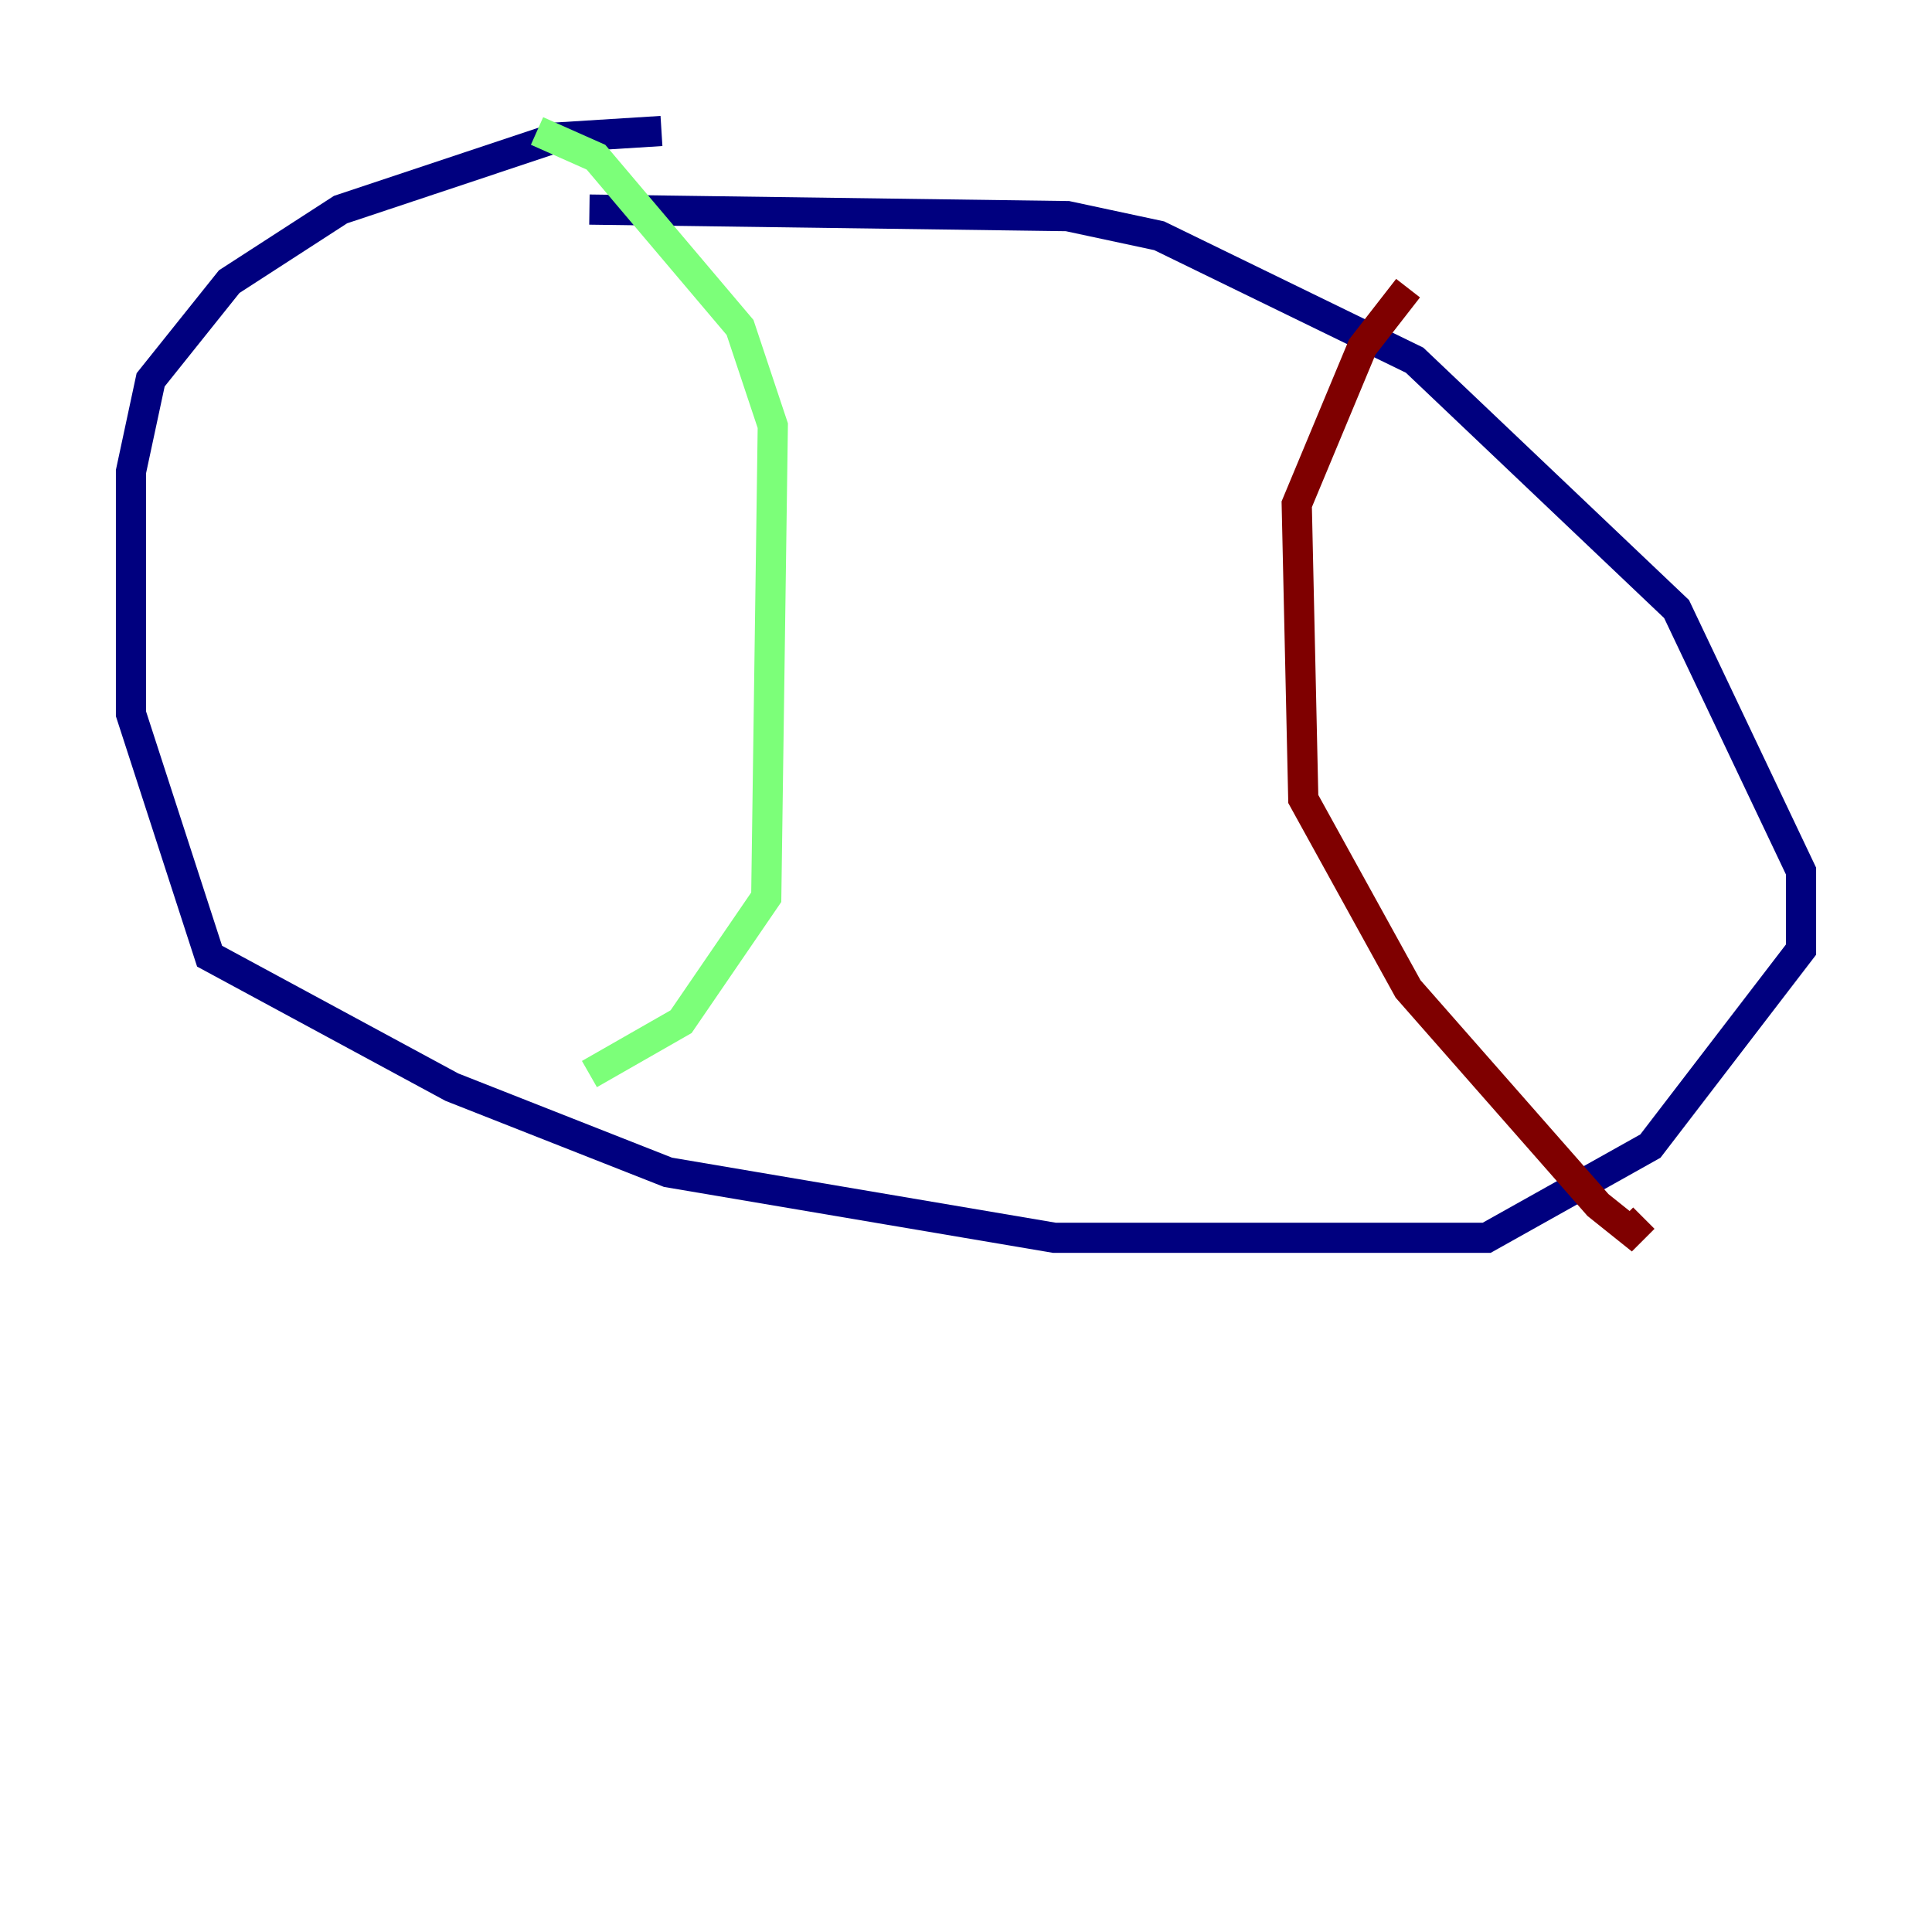 <?xml version="1.0" encoding="utf-8" ?>
<svg baseProfile="tiny" height="128" version="1.2" viewBox="0,0,128,128" width="128" xmlns="http://www.w3.org/2000/svg" xmlns:ev="http://www.w3.org/2001/xml-events" xmlns:xlink="http://www.w3.org/1999/xlink"><defs /><polyline fill="none" points="43.824,8.678 36.881,9.112 22.563,13.885 15.186,18.658 9.98,25.166 8.678,31.241 8.678,47.295 13.885,63.349 29.939,72.027 44.258,77.668 69.858,82.007 98.495,82.007 109.342,75.932 119.322,62.915 119.322,57.709 111.078,40.352 93.722,23.864 76.8,15.62 70.725,14.319 39.051,13.885" stroke="#00007f" stroke-width="2" /><polyline fill="none" points="35.58,8.678 39.485,10.414 49.031,21.695 51.2,28.203 50.766,59.444 45.125,67.688 39.051,71.159" stroke="#7cff79" stroke-width="2" /><polyline fill="none" points="93.288,19.091 90.251,22.997 85.912,33.41 86.346,52.936 93.288,65.519 105.871,79.837 108.041,81.573 108.909,80.705" stroke="#7f0000" stroke-width="2" /></svg>